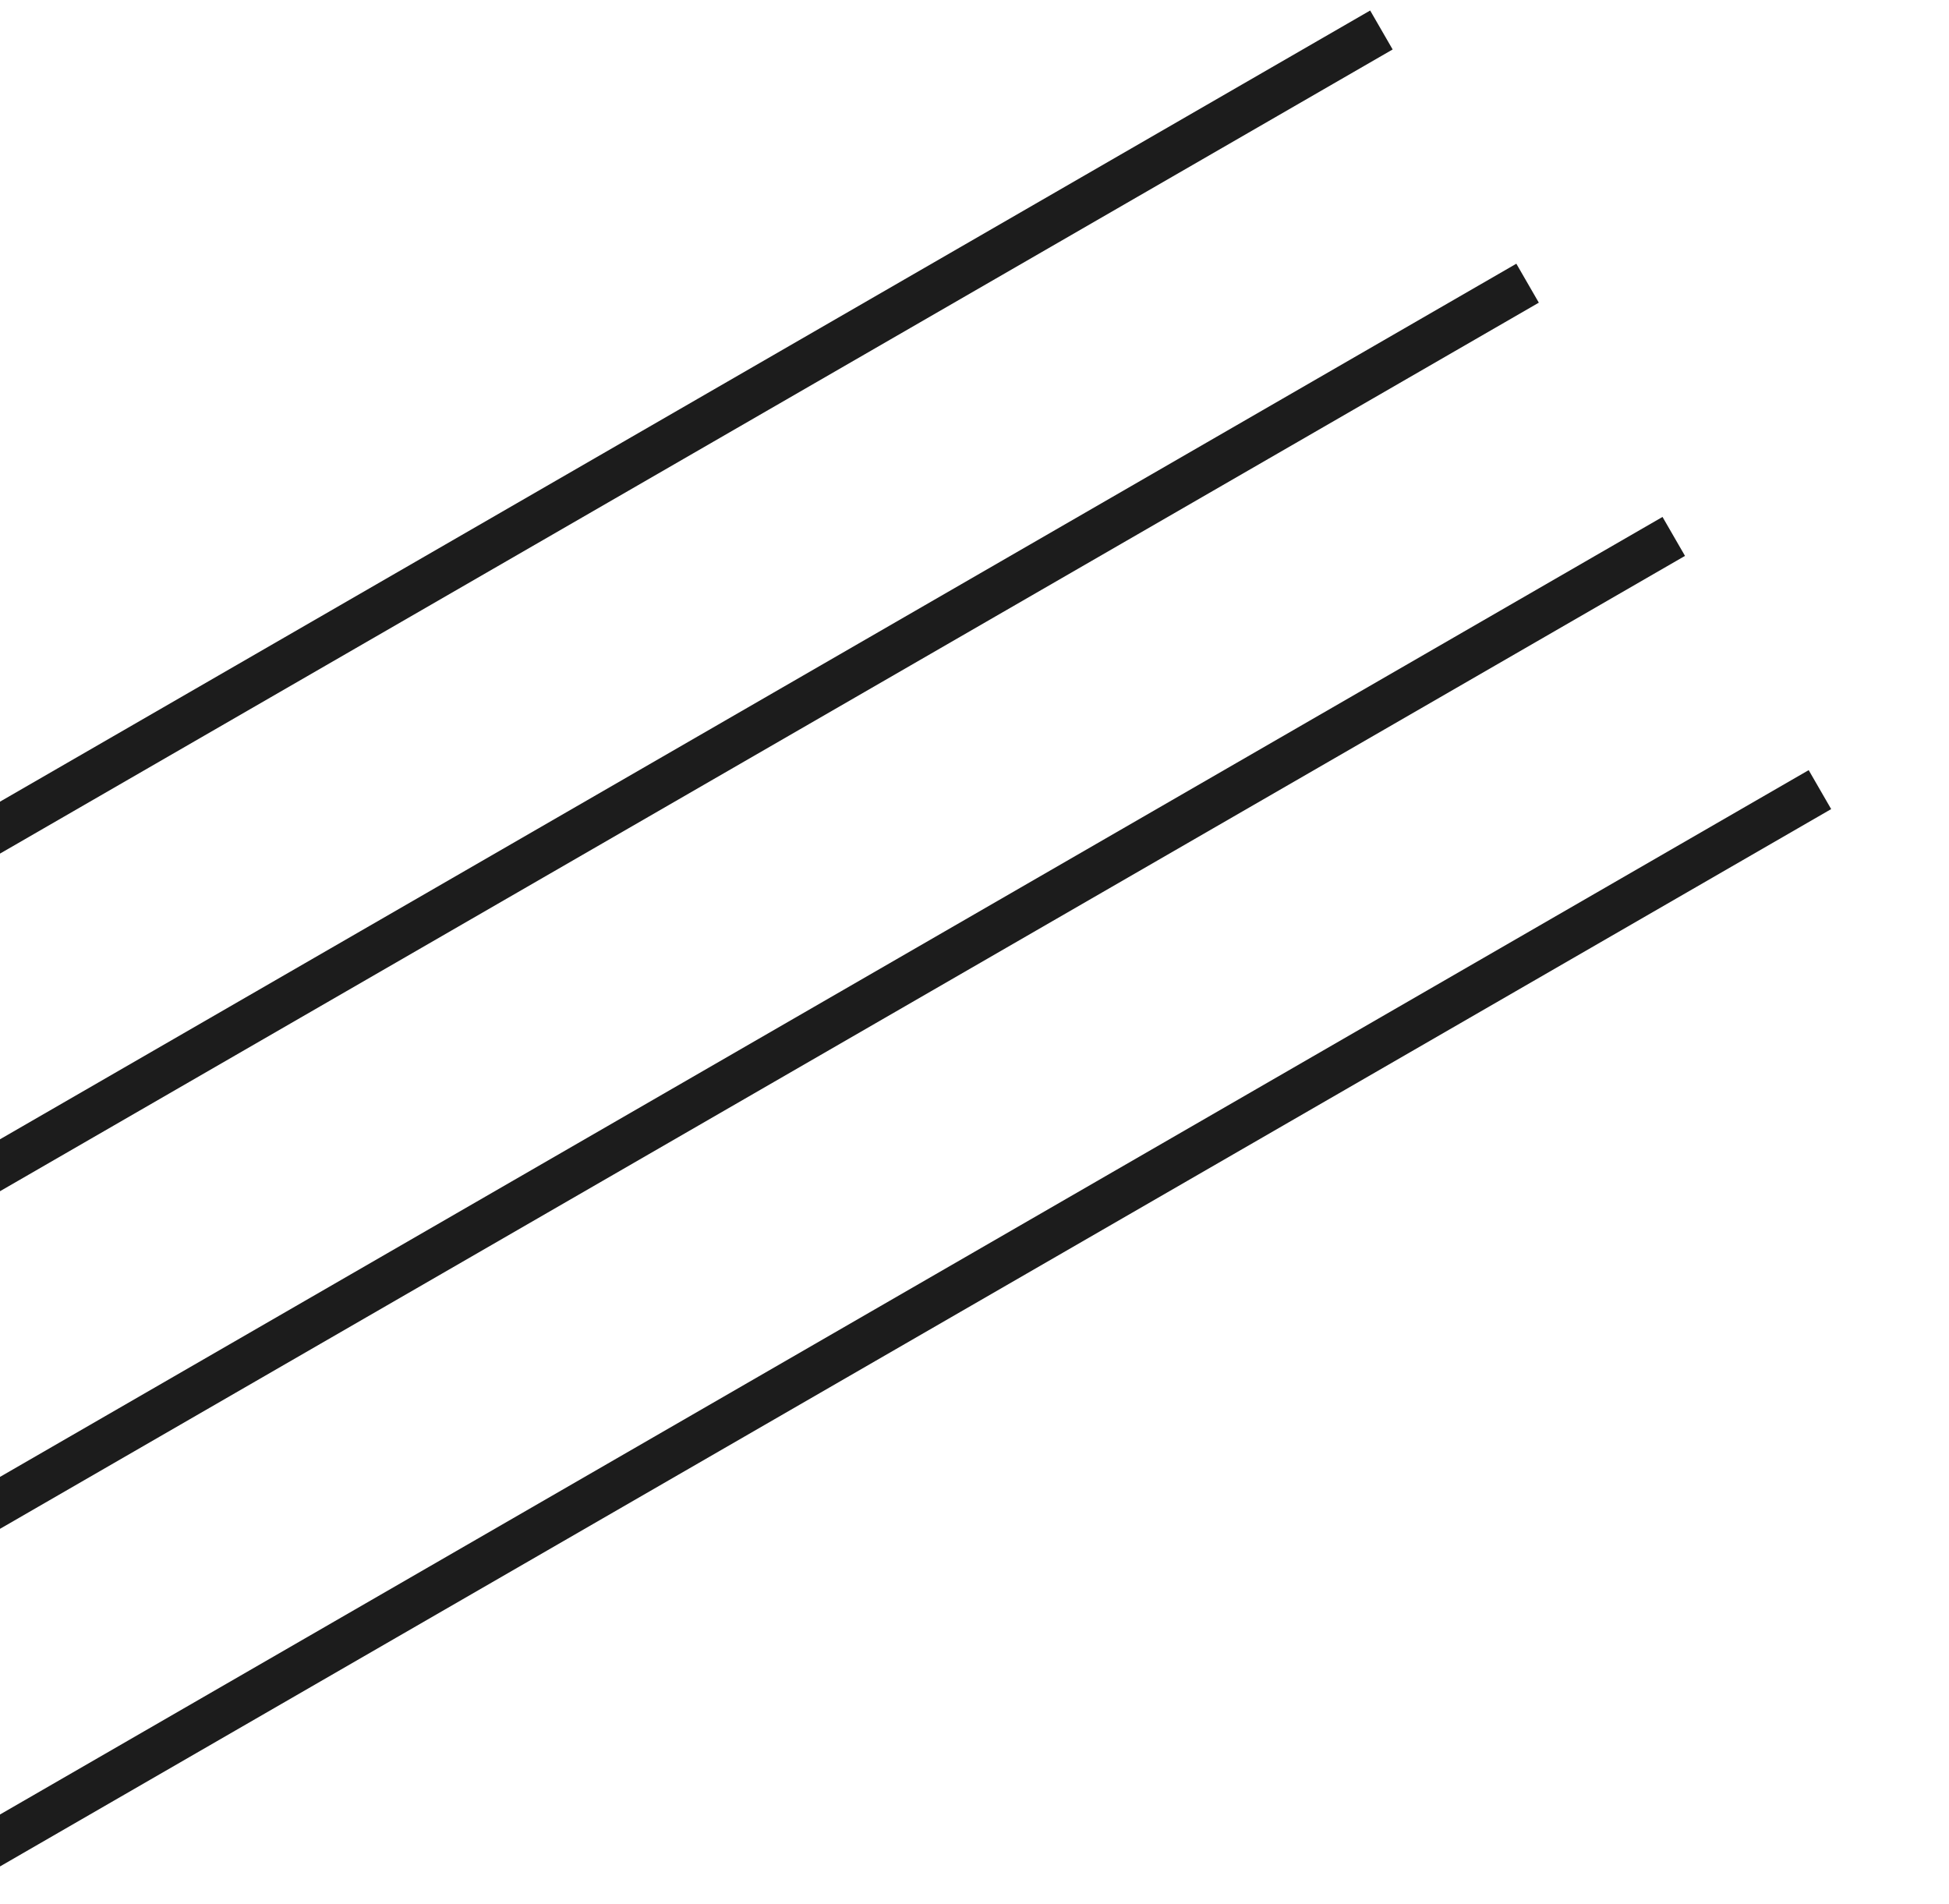 <svg width="130" height="127" viewBox="0 0 130 127" fill="none" xmlns="http://www.w3.org/2000/svg">
<path d="M-33 74.25L92.141 2" stroke="#1C1C1C" stroke-width="3"/>
<path d="M-23.25 91.138L101.891 18.887" stroke="#1C1C1C" stroke-width="3"/>
<path d="M-13.5 108.025L111.641 35.775" stroke="#1C1C1C" stroke-width="3"/>
<path d="M-3.75 124.912L121.391 52.662" stroke="#1C1C1C" stroke-width="3"/>
</svg>

